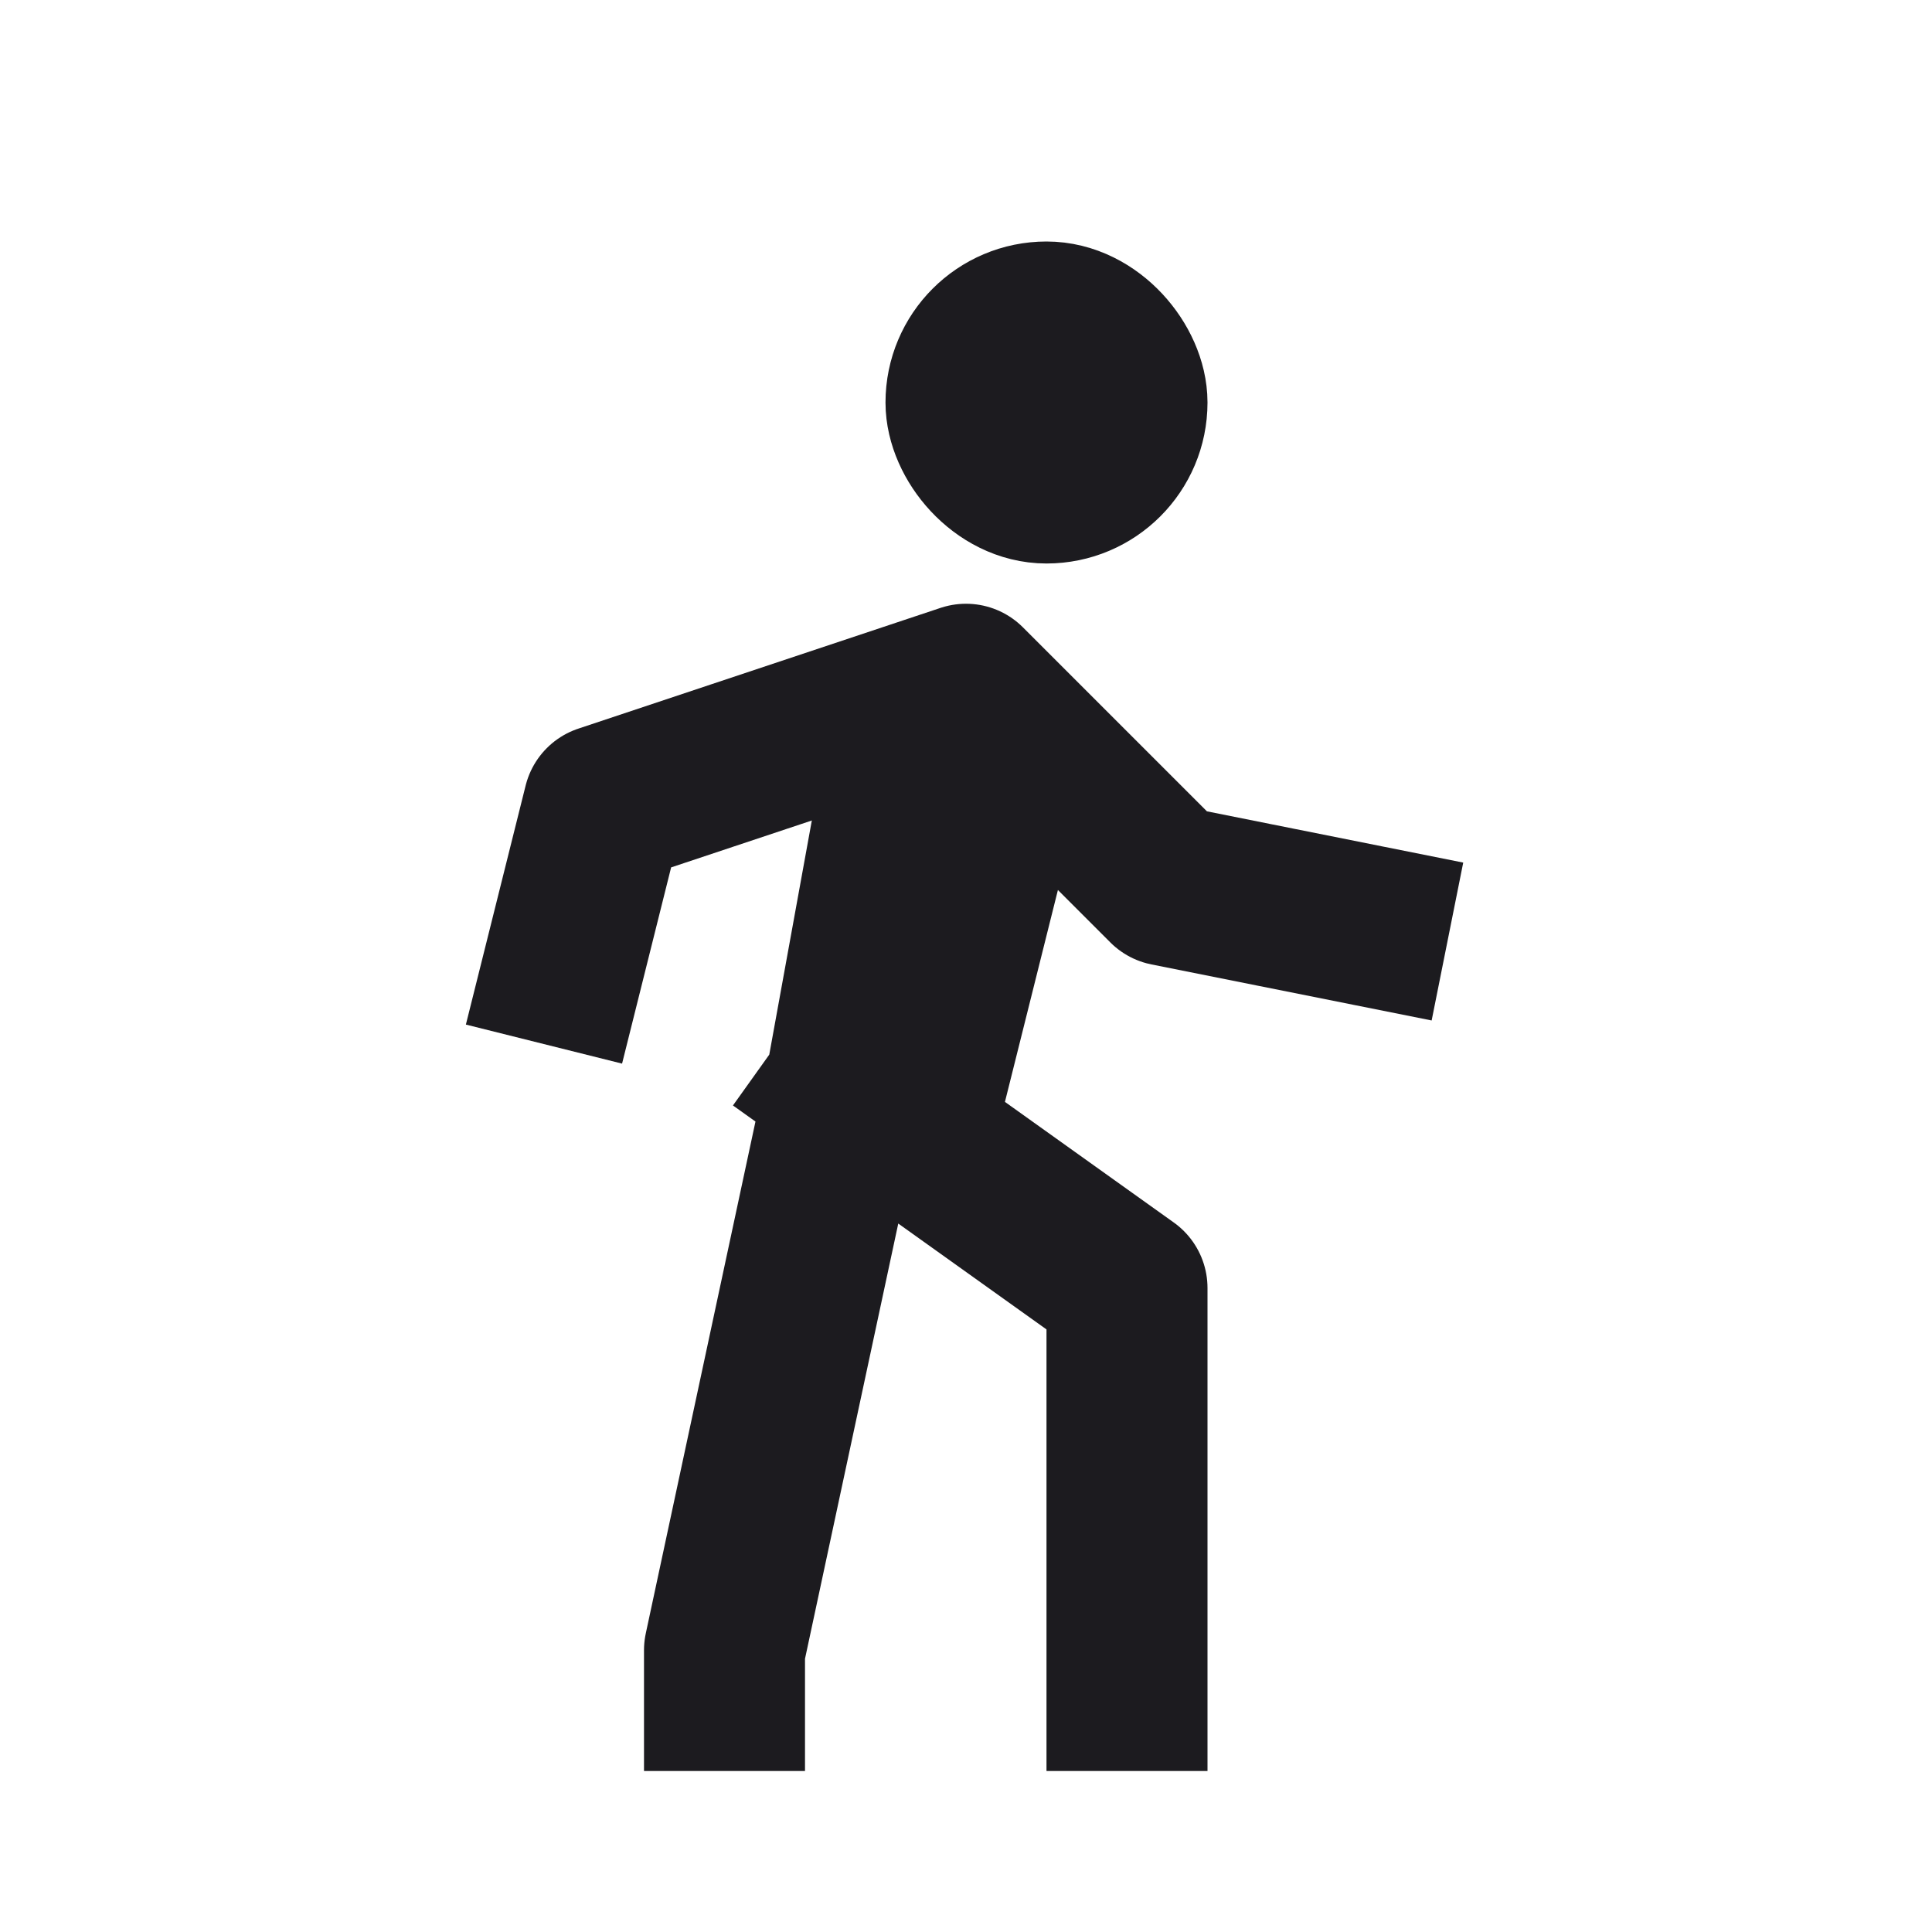 <svg width="24" height="24" viewBox="0 0 24 24" fill="none" xmlns="http://www.w3.org/2000/svg">
<rect x="12" y="4" width="2" height="2" rx="1" stroke="#1C1B1F" stroke-width="2"/>
<path d="M14 21V16L10.5 13.5M10.5 13.5L9 20.5V21M10.5 13.5L11.227 9.5H12.5L11.5 13.5" stroke="#1C1B1F" stroke-width="2" stroke-linecap="square" stroke-linejoin="round"/>
<path d="M17 11.5L14.5 11L12 8.5L7.5 10L7 12" stroke="#1C1B1F" stroke-width="2" stroke-linecap="square" stroke-linejoin="round"/>
</svg>
